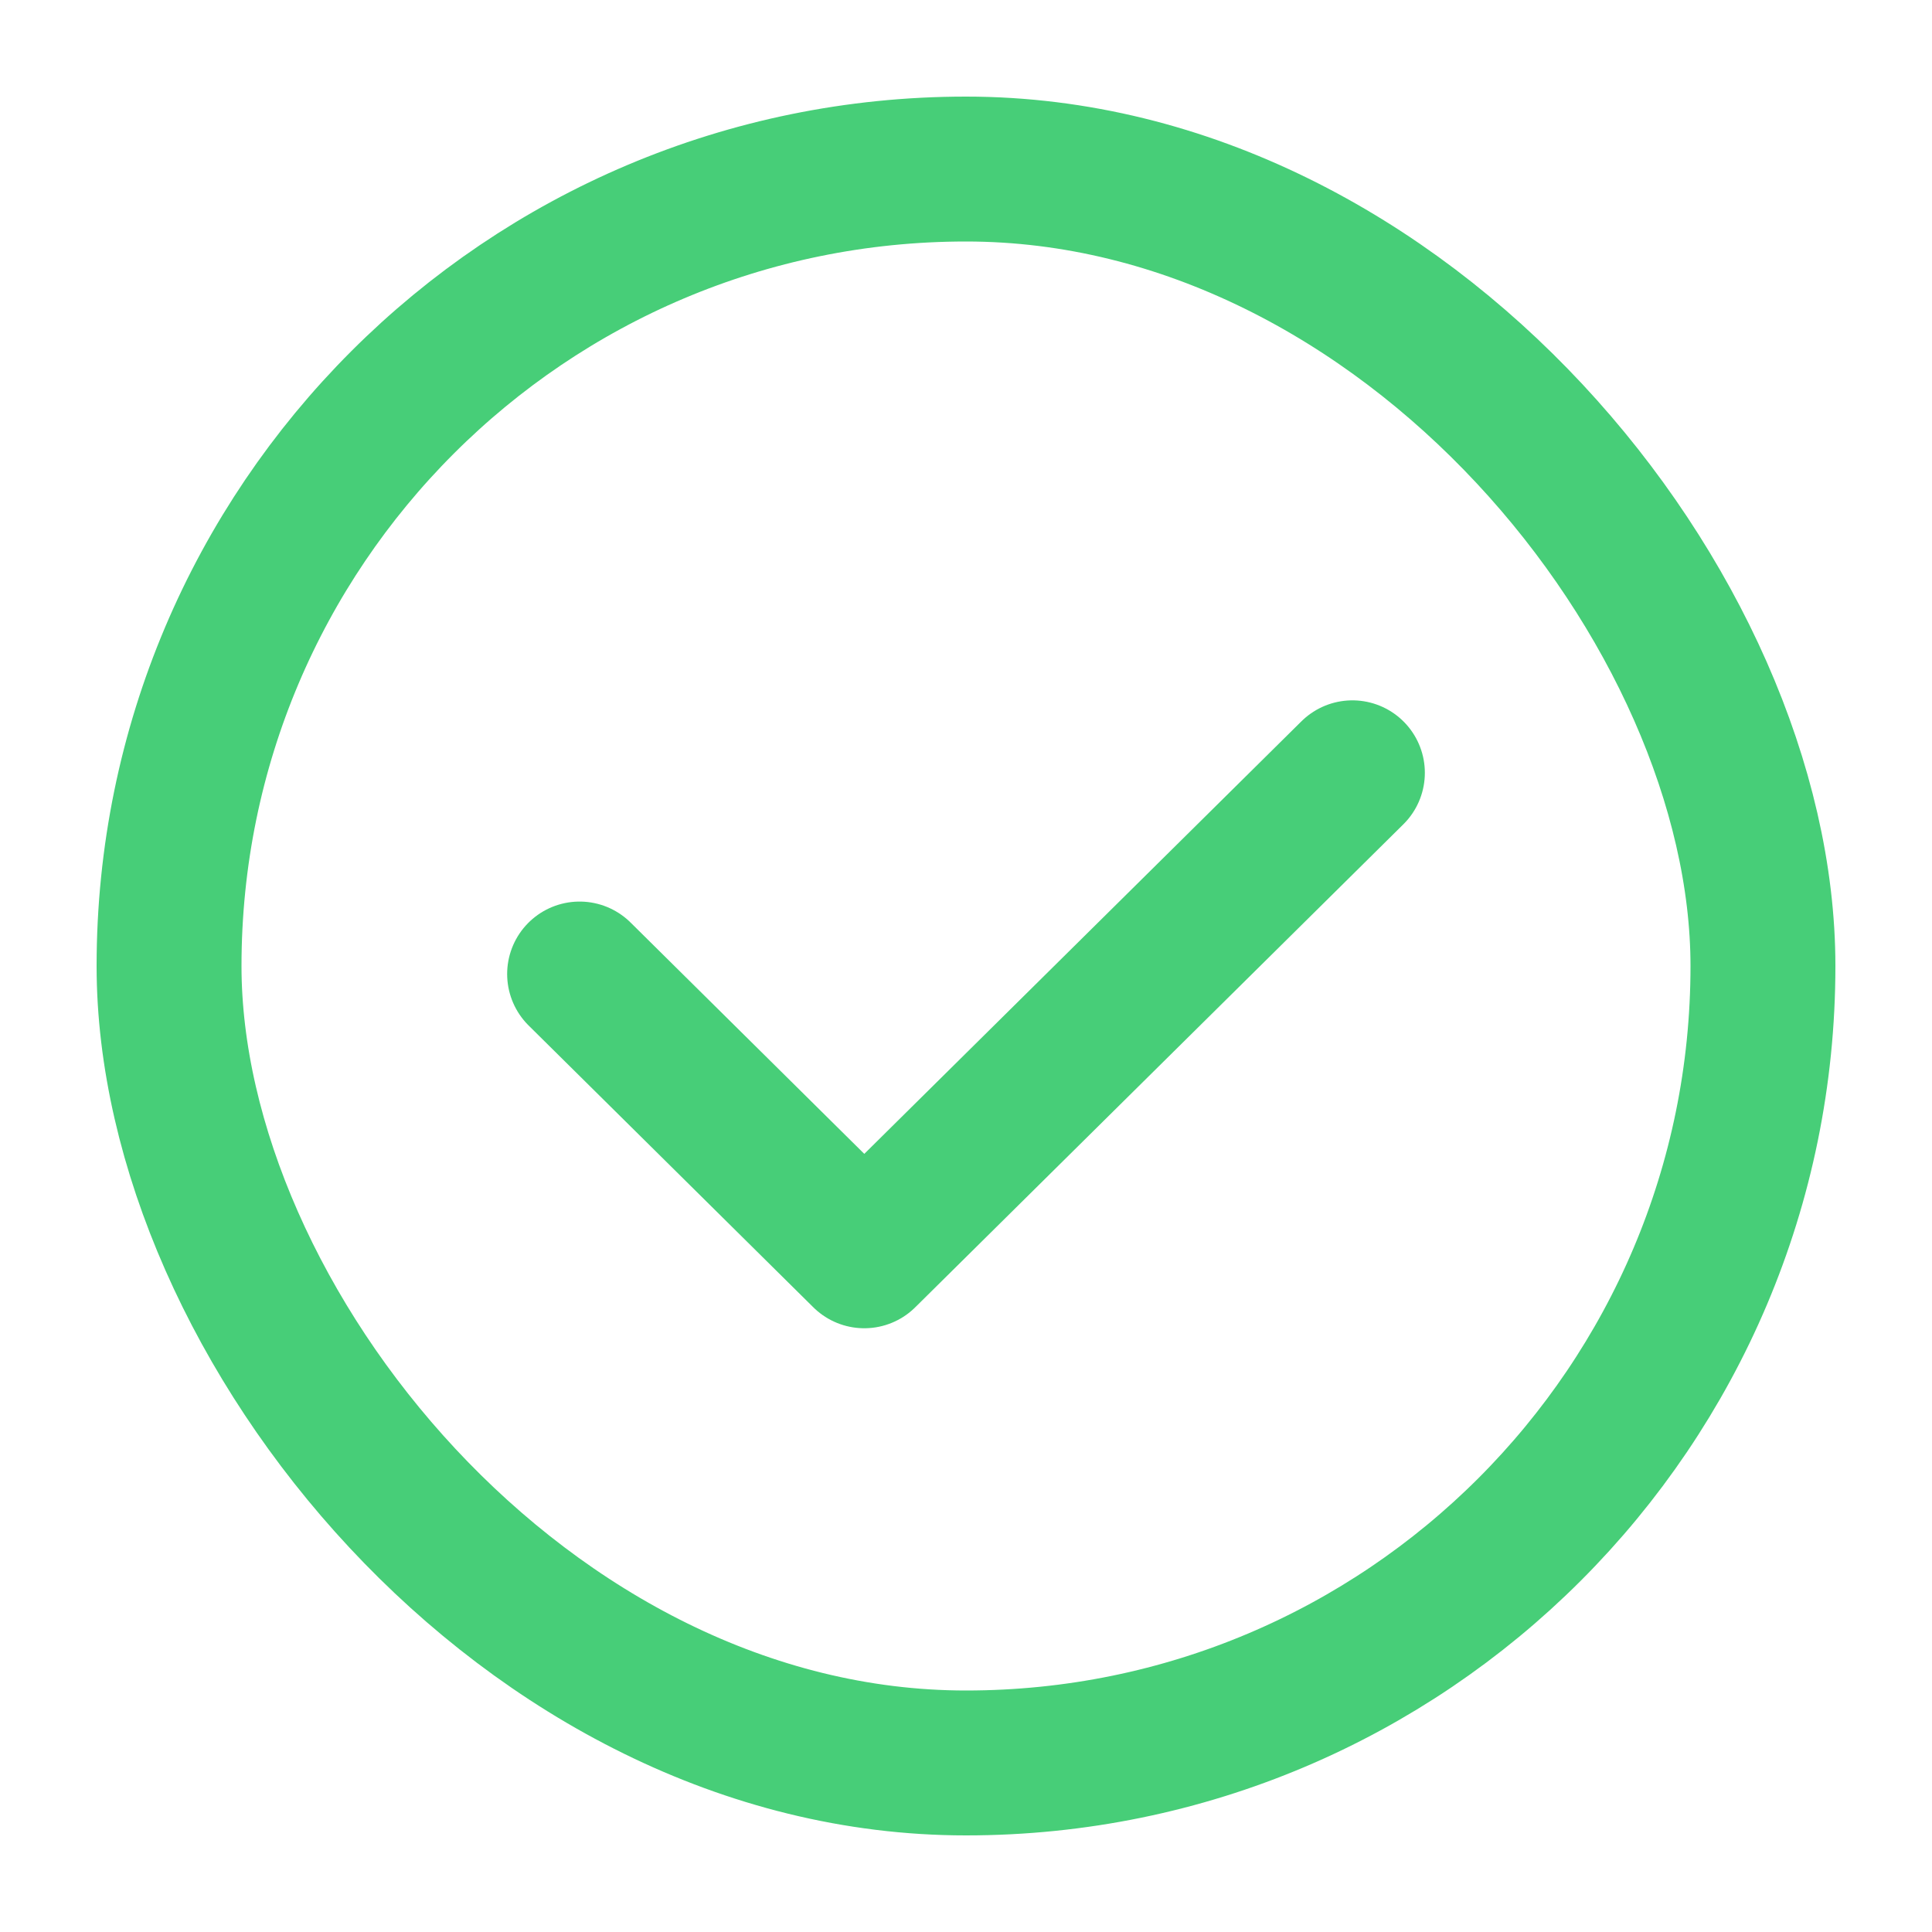 <svg width="20" height="20" viewBox="0 0 20 20" fill="none" xmlns="http://www.w3.org/2000/svg">
<rect x="1.75" y="1.75" width="16.5" height="16.5" rx="8.25" stroke="#47CE78" stroke-width="1.5"/>
<path d="M6 10.083L8.947 13L14 8" stroke="#47CE78" stroke-width="1.5" stroke-linecap="round" stroke-linejoin="round"/>
</svg>
